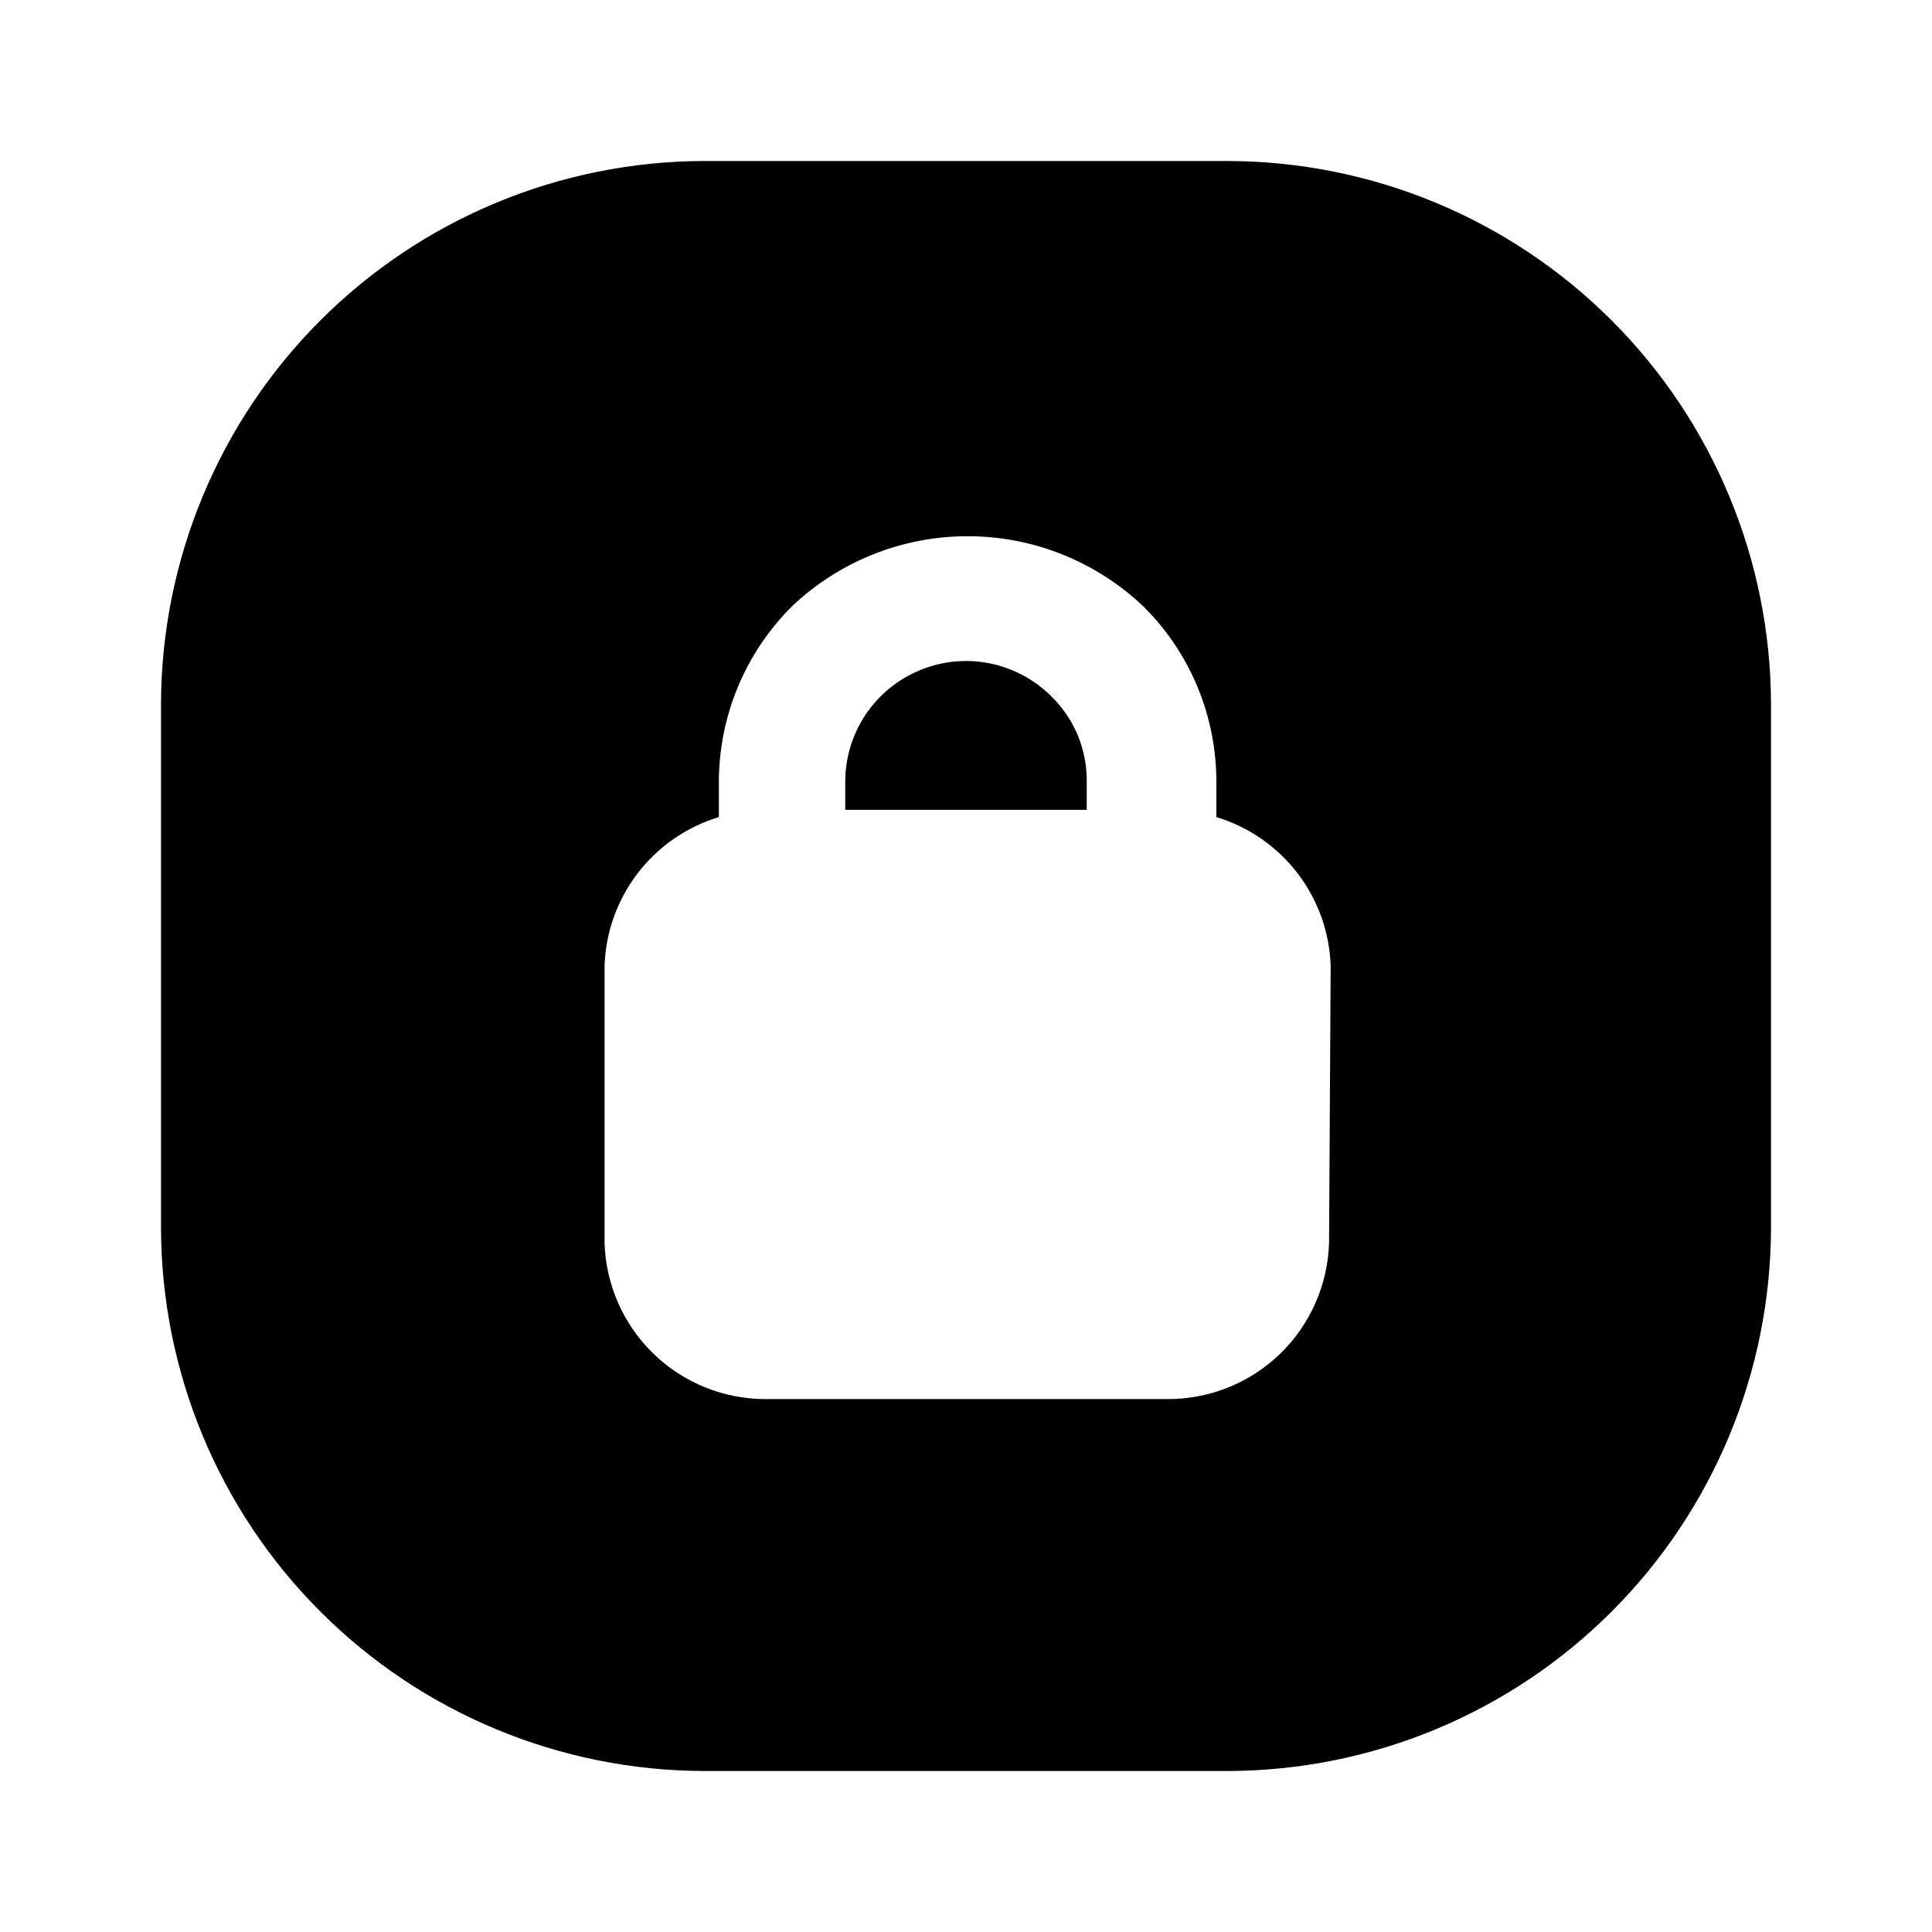 <svg width="24" height="24" viewBox="0 0 24 24" fill="none" xmlns="http://www.w3.org/2000/svg">
<path d="M15.25 2H8.75C6.961 2.003 5.245 2.715 3.98 3.98C2.715 5.245 2.003 6.961 2 8.75V15.25C2.003 17.039 2.715 18.755 3.98 20.02C5.245 21.285 6.961 21.997 8.75 22H15.25C17.039 21.997 18.755 21.285 20.02 20.02C21.285 18.755 21.997 17.039 22 15.25V8.75C21.997 6.961 21.285 5.245 20.02 3.98C18.755 2.715 17.039 2.003 15.25 2ZM16.51 15.44C16.494 15.96 16.277 16.453 15.903 16.816C15.53 17.178 15.03 17.38 14.51 17.38H9.51C8.99 17.38 8.49 17.178 8.117 16.816C7.743 16.453 7.526 15.96 7.51 15.44V12C7.523 11.582 7.668 11.178 7.922 10.847C8.177 10.515 8.53 10.271 8.93 10.15V9.71C8.931 9.305 9.012 8.903 9.168 8.529C9.324 8.155 9.552 7.816 9.84 7.53C10.429 6.972 11.209 6.661 12.02 6.661C12.831 6.661 13.611 6.972 14.2 7.53C14.489 7.815 14.718 8.154 14.874 8.529C15.03 8.903 15.11 9.304 15.11 9.71V10.15C15.51 10.271 15.863 10.515 16.118 10.847C16.372 11.178 16.517 11.582 16.53 12L16.51 15.44Z" fill="black"/>
<path d="M13.5 9.71V10.06H10.5V9.71C10.5 9.414 10.588 9.124 10.753 8.877C10.918 8.631 11.152 8.439 11.426 8.326C11.7 8.212 12.002 8.182 12.292 8.24C12.583 8.298 12.85 8.441 13.06 8.65C13.201 8.788 13.313 8.953 13.389 9.135C13.464 9.317 13.502 9.513 13.5 9.71Z" fill="black"/>
</svg>
